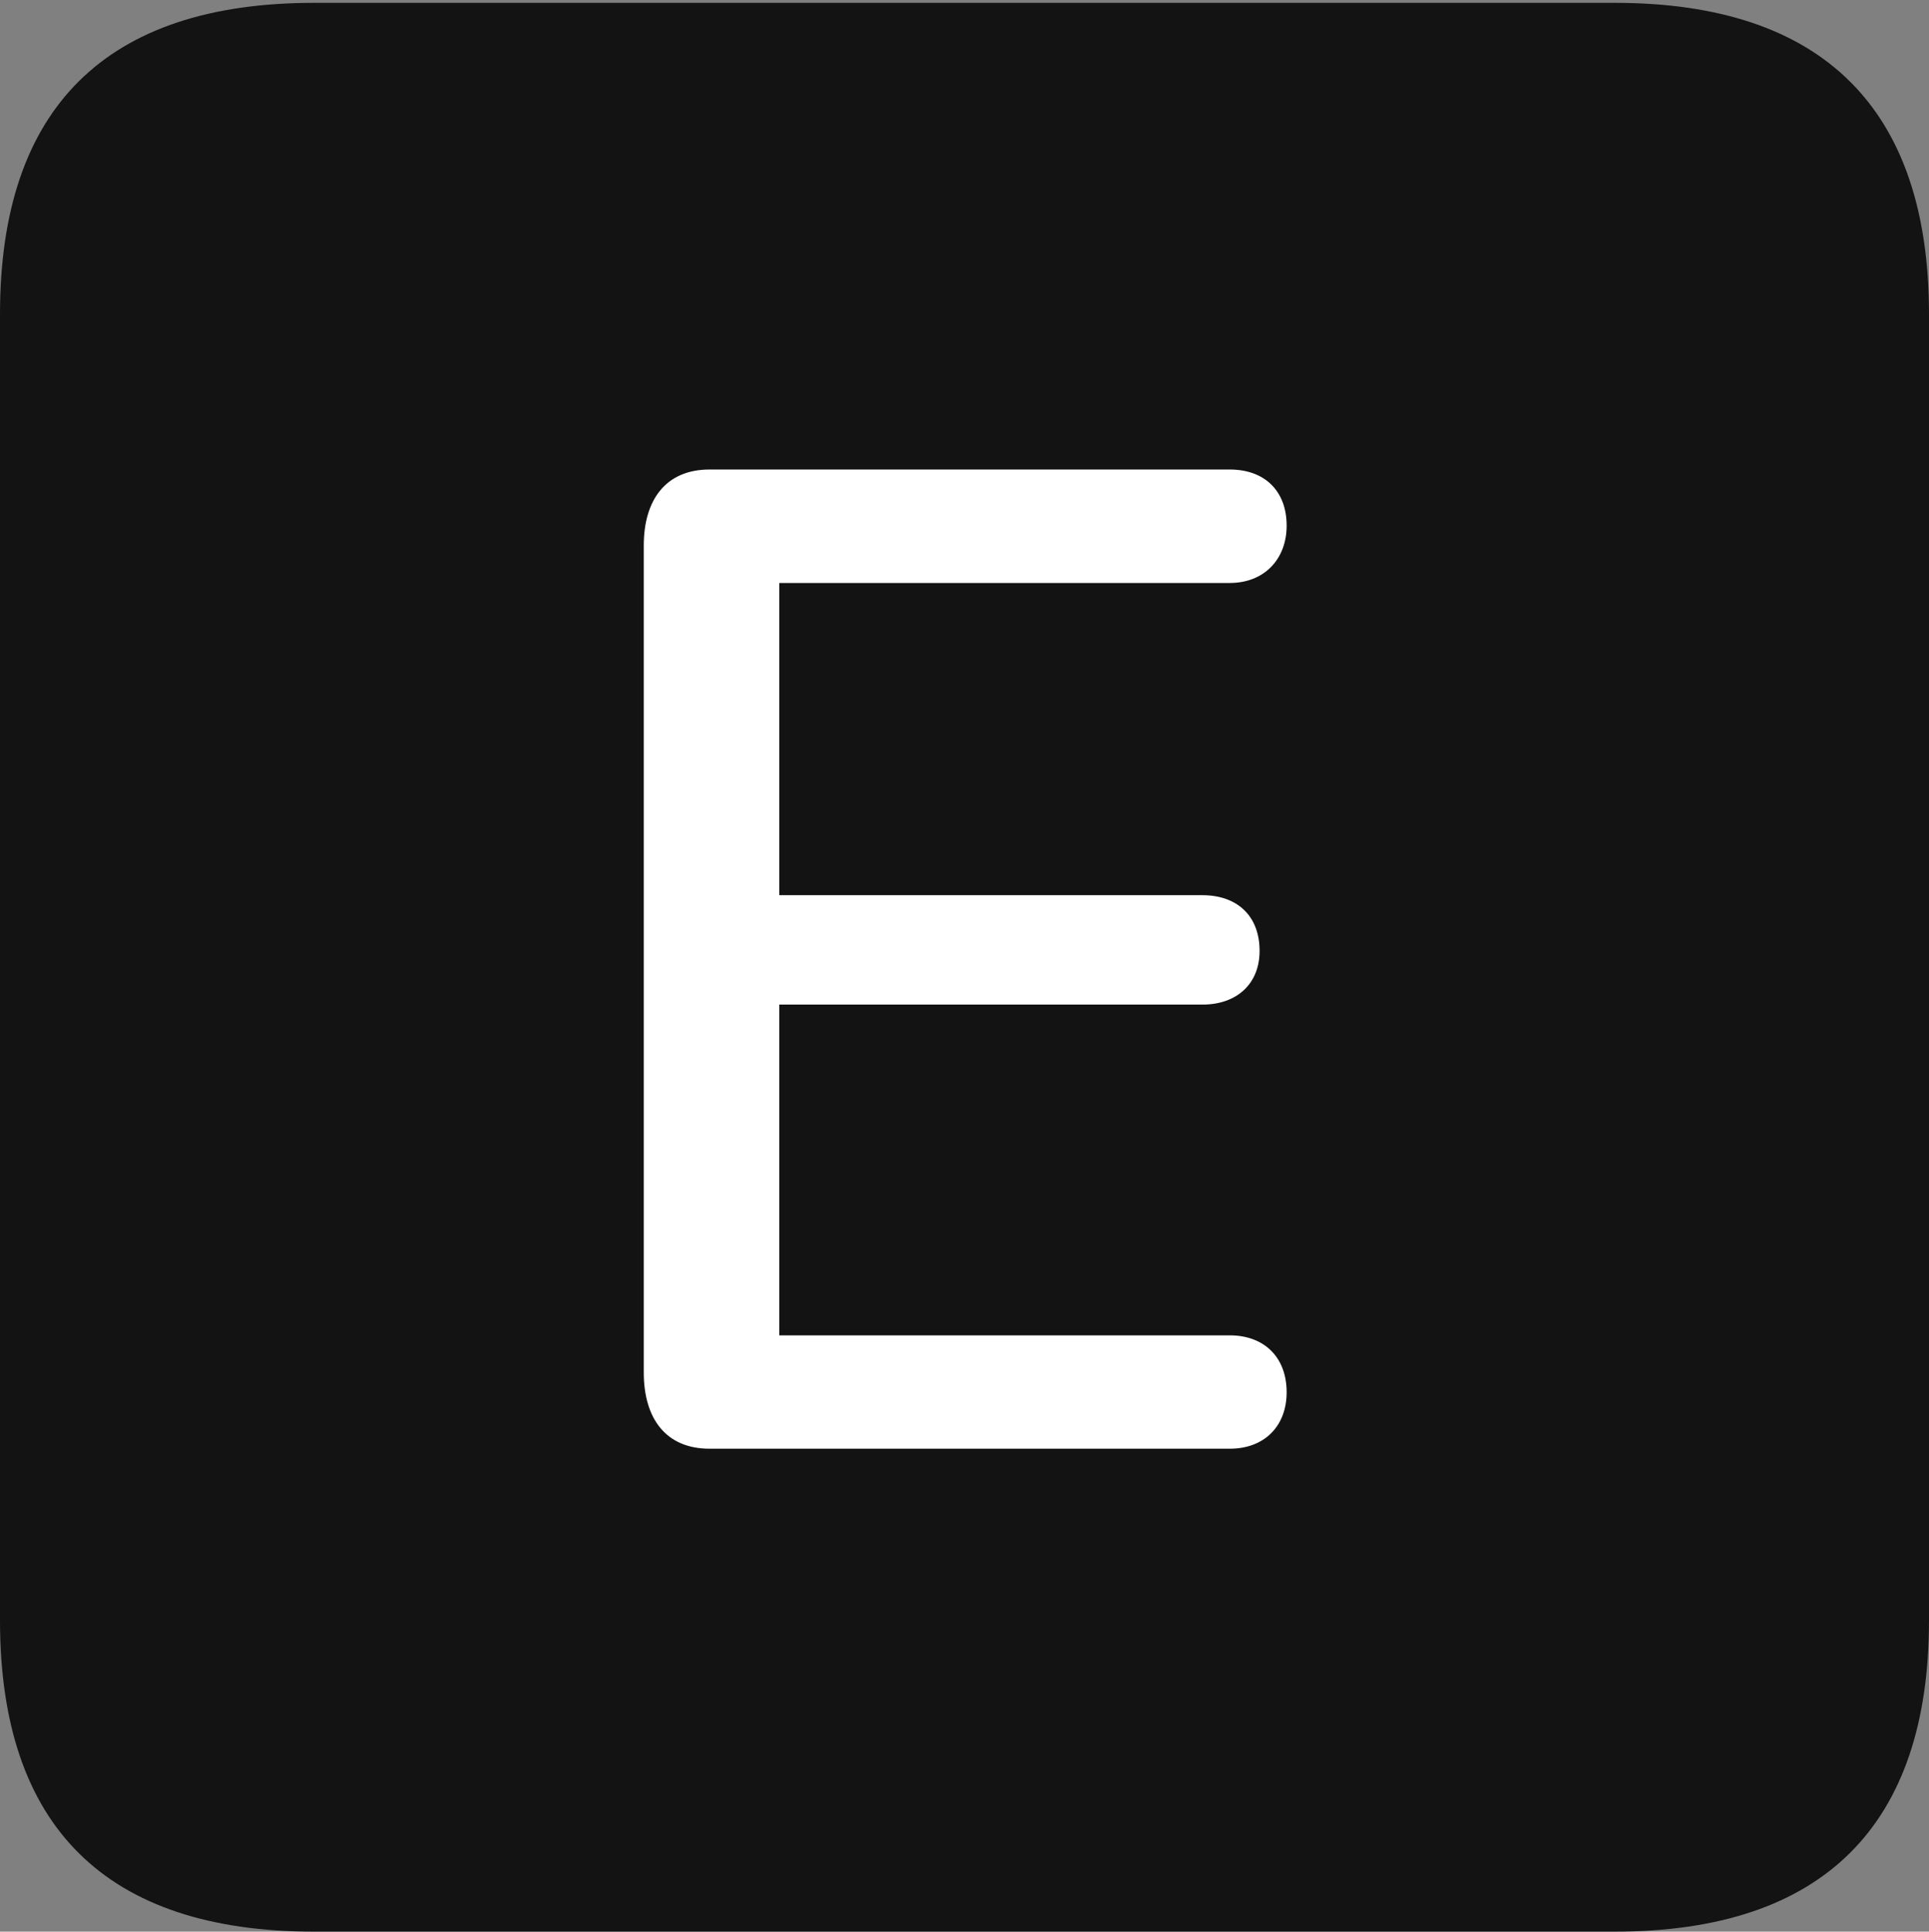 <?xml version="1.0" encoding="UTF-8"?>
<!--Generator: Apple Native CoreSVG 232.5-->
<!DOCTYPE svg
PUBLIC "-//W3C//DTD SVG 1.1//EN"
       "http://www.w3.org/Graphics/SVG/1.1/DTD/svg11.dtd">
<svg version="1.1" xmlns="http://www.w3.org/2000/svg" xmlns:xlink="http://www.w3.org/1999/xlink" width="17.682" height="17.707">
 <rect width="100%" height="100%" fill="#808080" stroke="none"/>
 <g>
  <rect height="17.707" opacity="0" width="17.682" x="0" y="0"/>
  <path d="M2.879 17.707L14.8 17.707C16.715 17.707 17.682 16.731 17.682 14.853L17.682 2.88C17.682 1.002 16.715 0.026 14.8 0.026L2.879 0.026C0.974 0.026 0 0.986 0 2.88L0 14.853C0 16.747 0.974 17.707 2.879 17.707Z" fill="#000000" fill-opacity="0.85"/>
  <path d="M6.504 13.28C6.104 13.28 5.901 13.004 5.901 12.581L5.901 5.001C5.901 4.581 6.104 4.304 6.504 4.304L11.273 4.304C11.588 4.304 11.794 4.496 11.794 4.819C11.794 5.126 11.588 5.344 11.273 5.344L7.143 5.344L7.143 8.206L11.021 8.206C11.339 8.206 11.546 8.394 11.546 8.717C11.546 9.017 11.339 9.209 11.021 9.209L7.143 9.209L7.143 12.241L11.273 12.241C11.588 12.241 11.794 12.442 11.794 12.762C11.794 13.075 11.588 13.28 11.273 13.28Z" fill="#ffffff"/>
 </g>
</svg>
